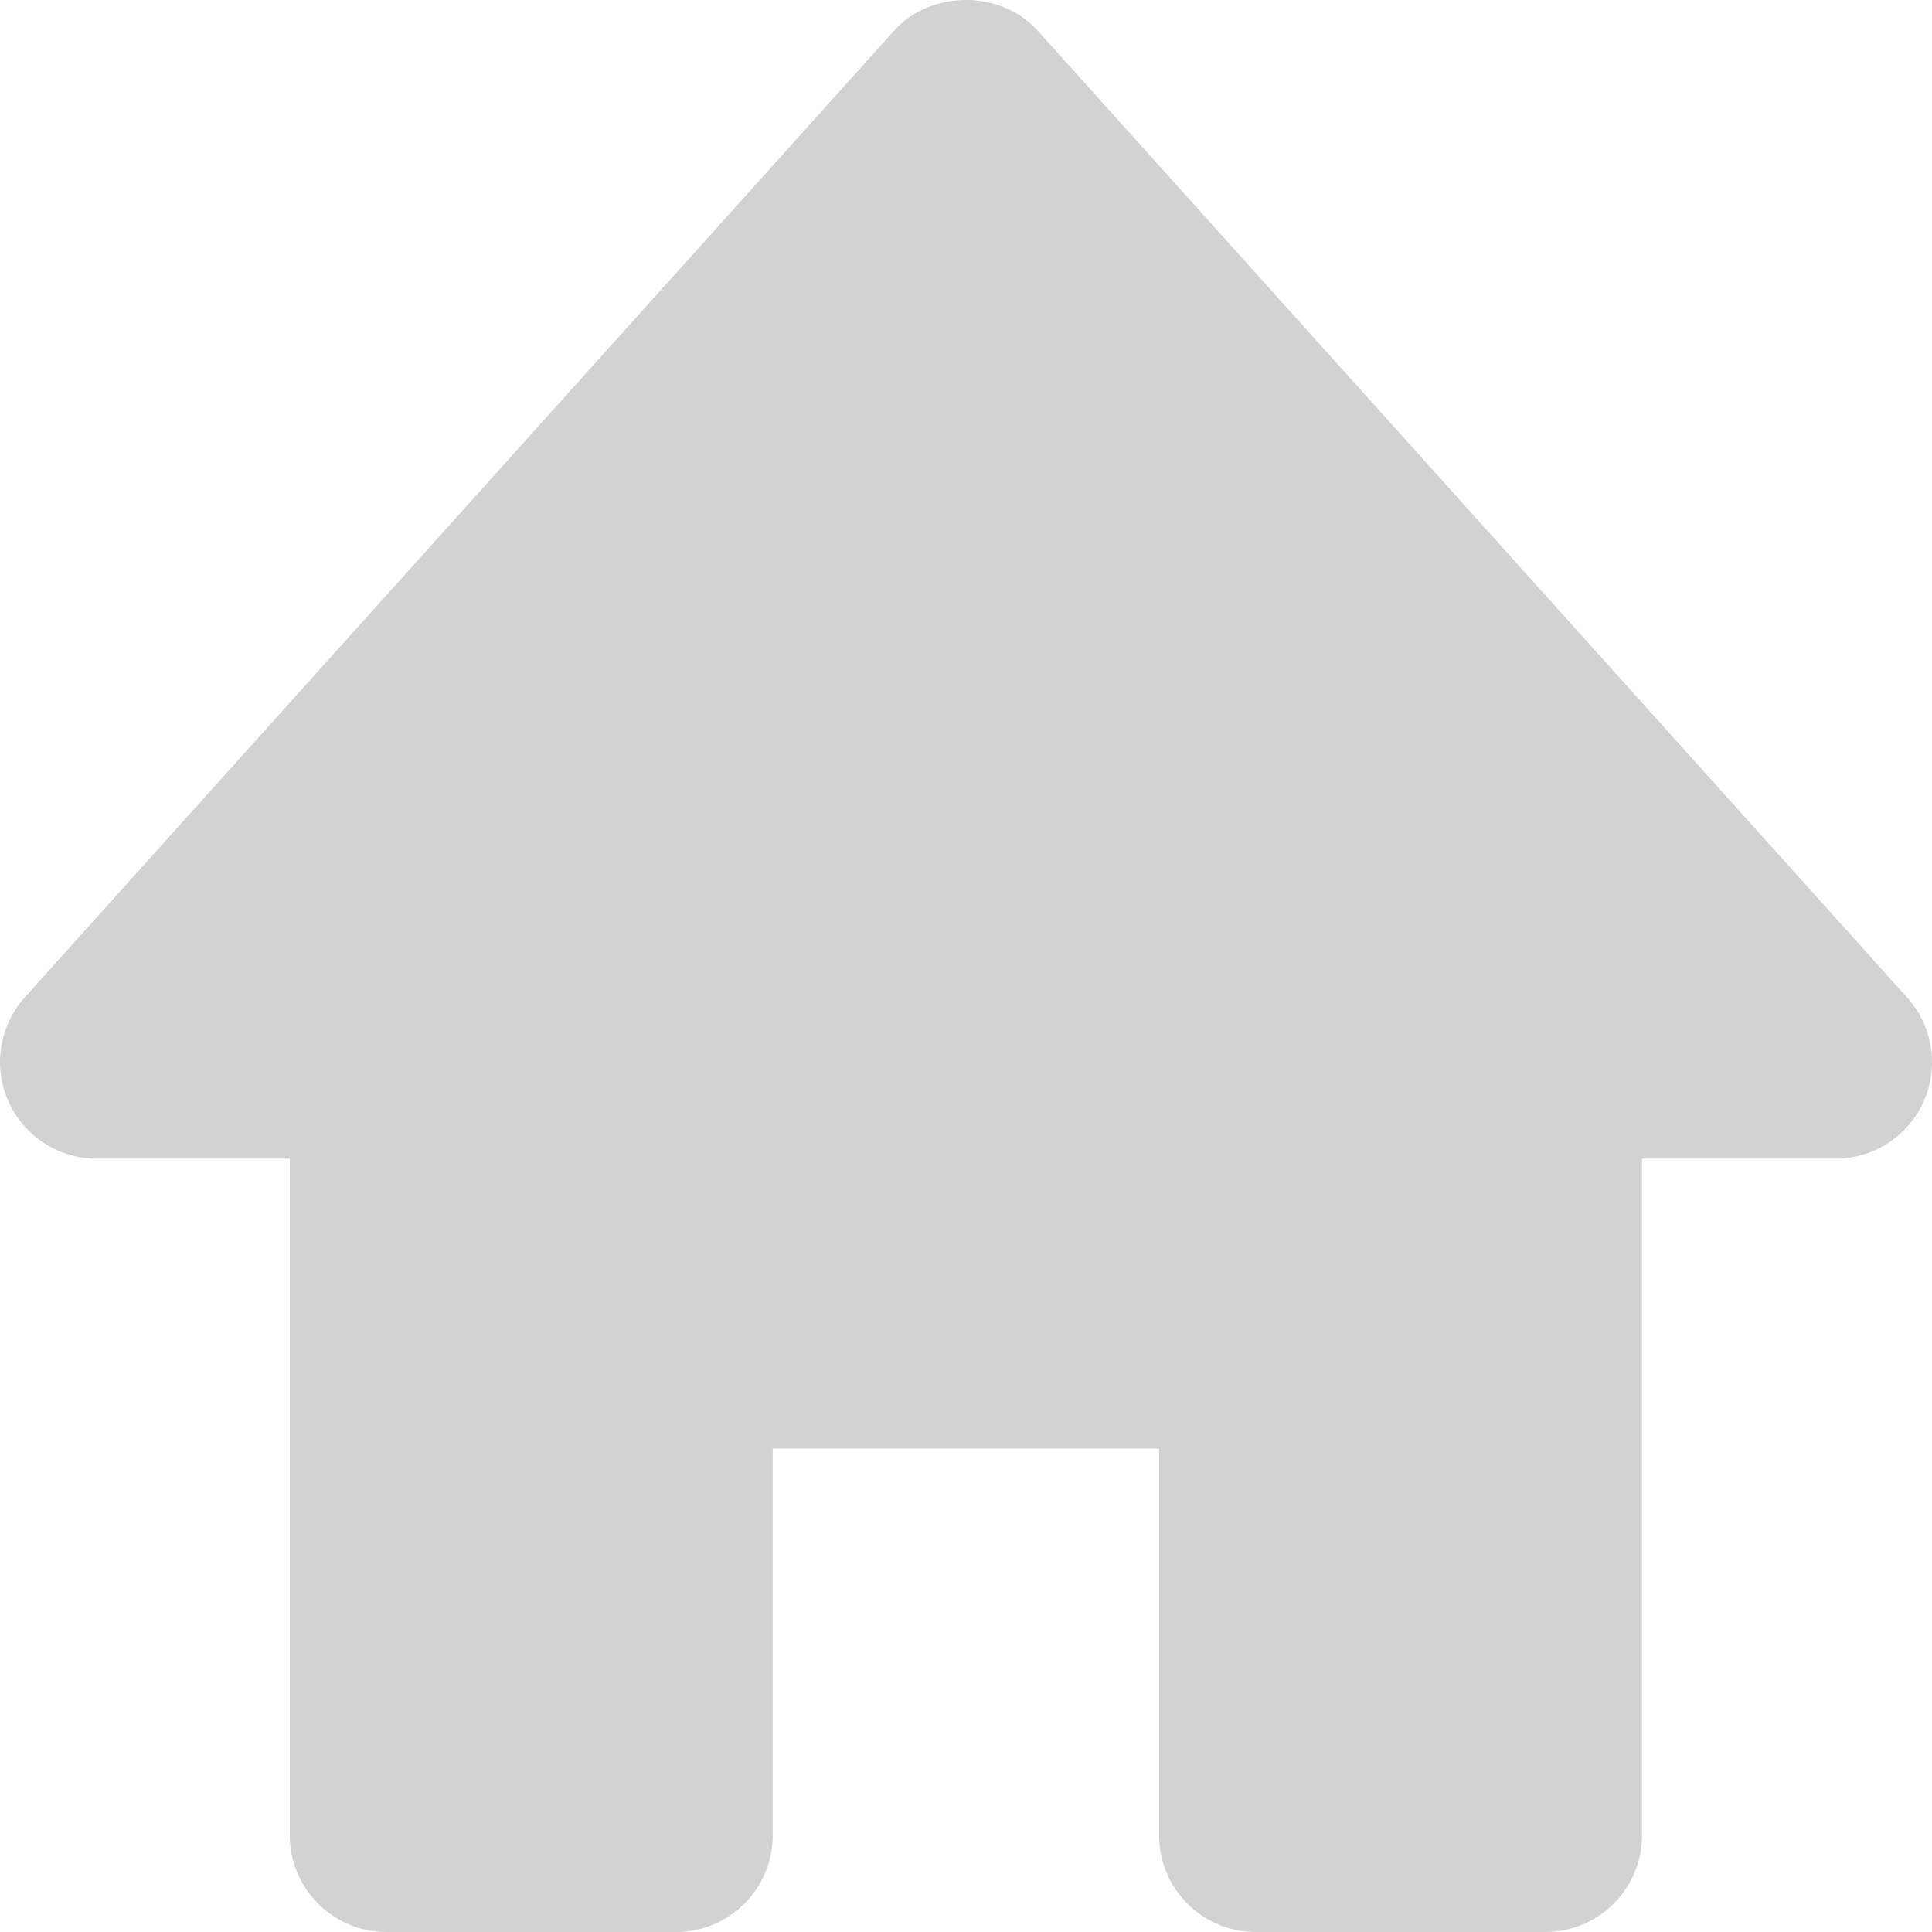 <svg width="75" height="75" viewBox="0 0 75 75" fill="none" xmlns="http://www.w3.org/2000/svg">
<path d="M74.028 38.715L40.282 1.188C38.861 -0.396 36.131 -0.396 34.71 1.188L0.964 38.715C0.478 39.254 0.159 39.922 0.046 40.639C-0.067 41.356 0.03 42.09 0.326 42.753C0.926 44.108 2.268 44.978 3.75 44.978H11.249V71.247C11.249 72.243 11.644 73.197 12.347 73.901C13.05 74.605 14.004 75 14.998 75H26.247C27.241 75 28.195 74.605 28.898 73.901C29.602 73.197 29.997 72.243 29.997 71.247V56.236H44.995V71.247C44.995 72.243 45.39 73.197 46.093 73.901C46.796 74.605 47.75 75 48.745 75H59.993C60.988 75 61.941 74.605 62.645 73.901C63.348 73.197 63.743 72.243 63.743 71.247V44.978H71.242C71.968 44.981 72.68 44.773 73.289 44.378C73.899 43.984 74.381 43.42 74.677 42.756C74.972 42.092 75.068 41.357 74.953 40.639C74.838 39.922 74.516 39.253 74.028 38.715Z" fill="#D2D2D2"/>
</svg>
